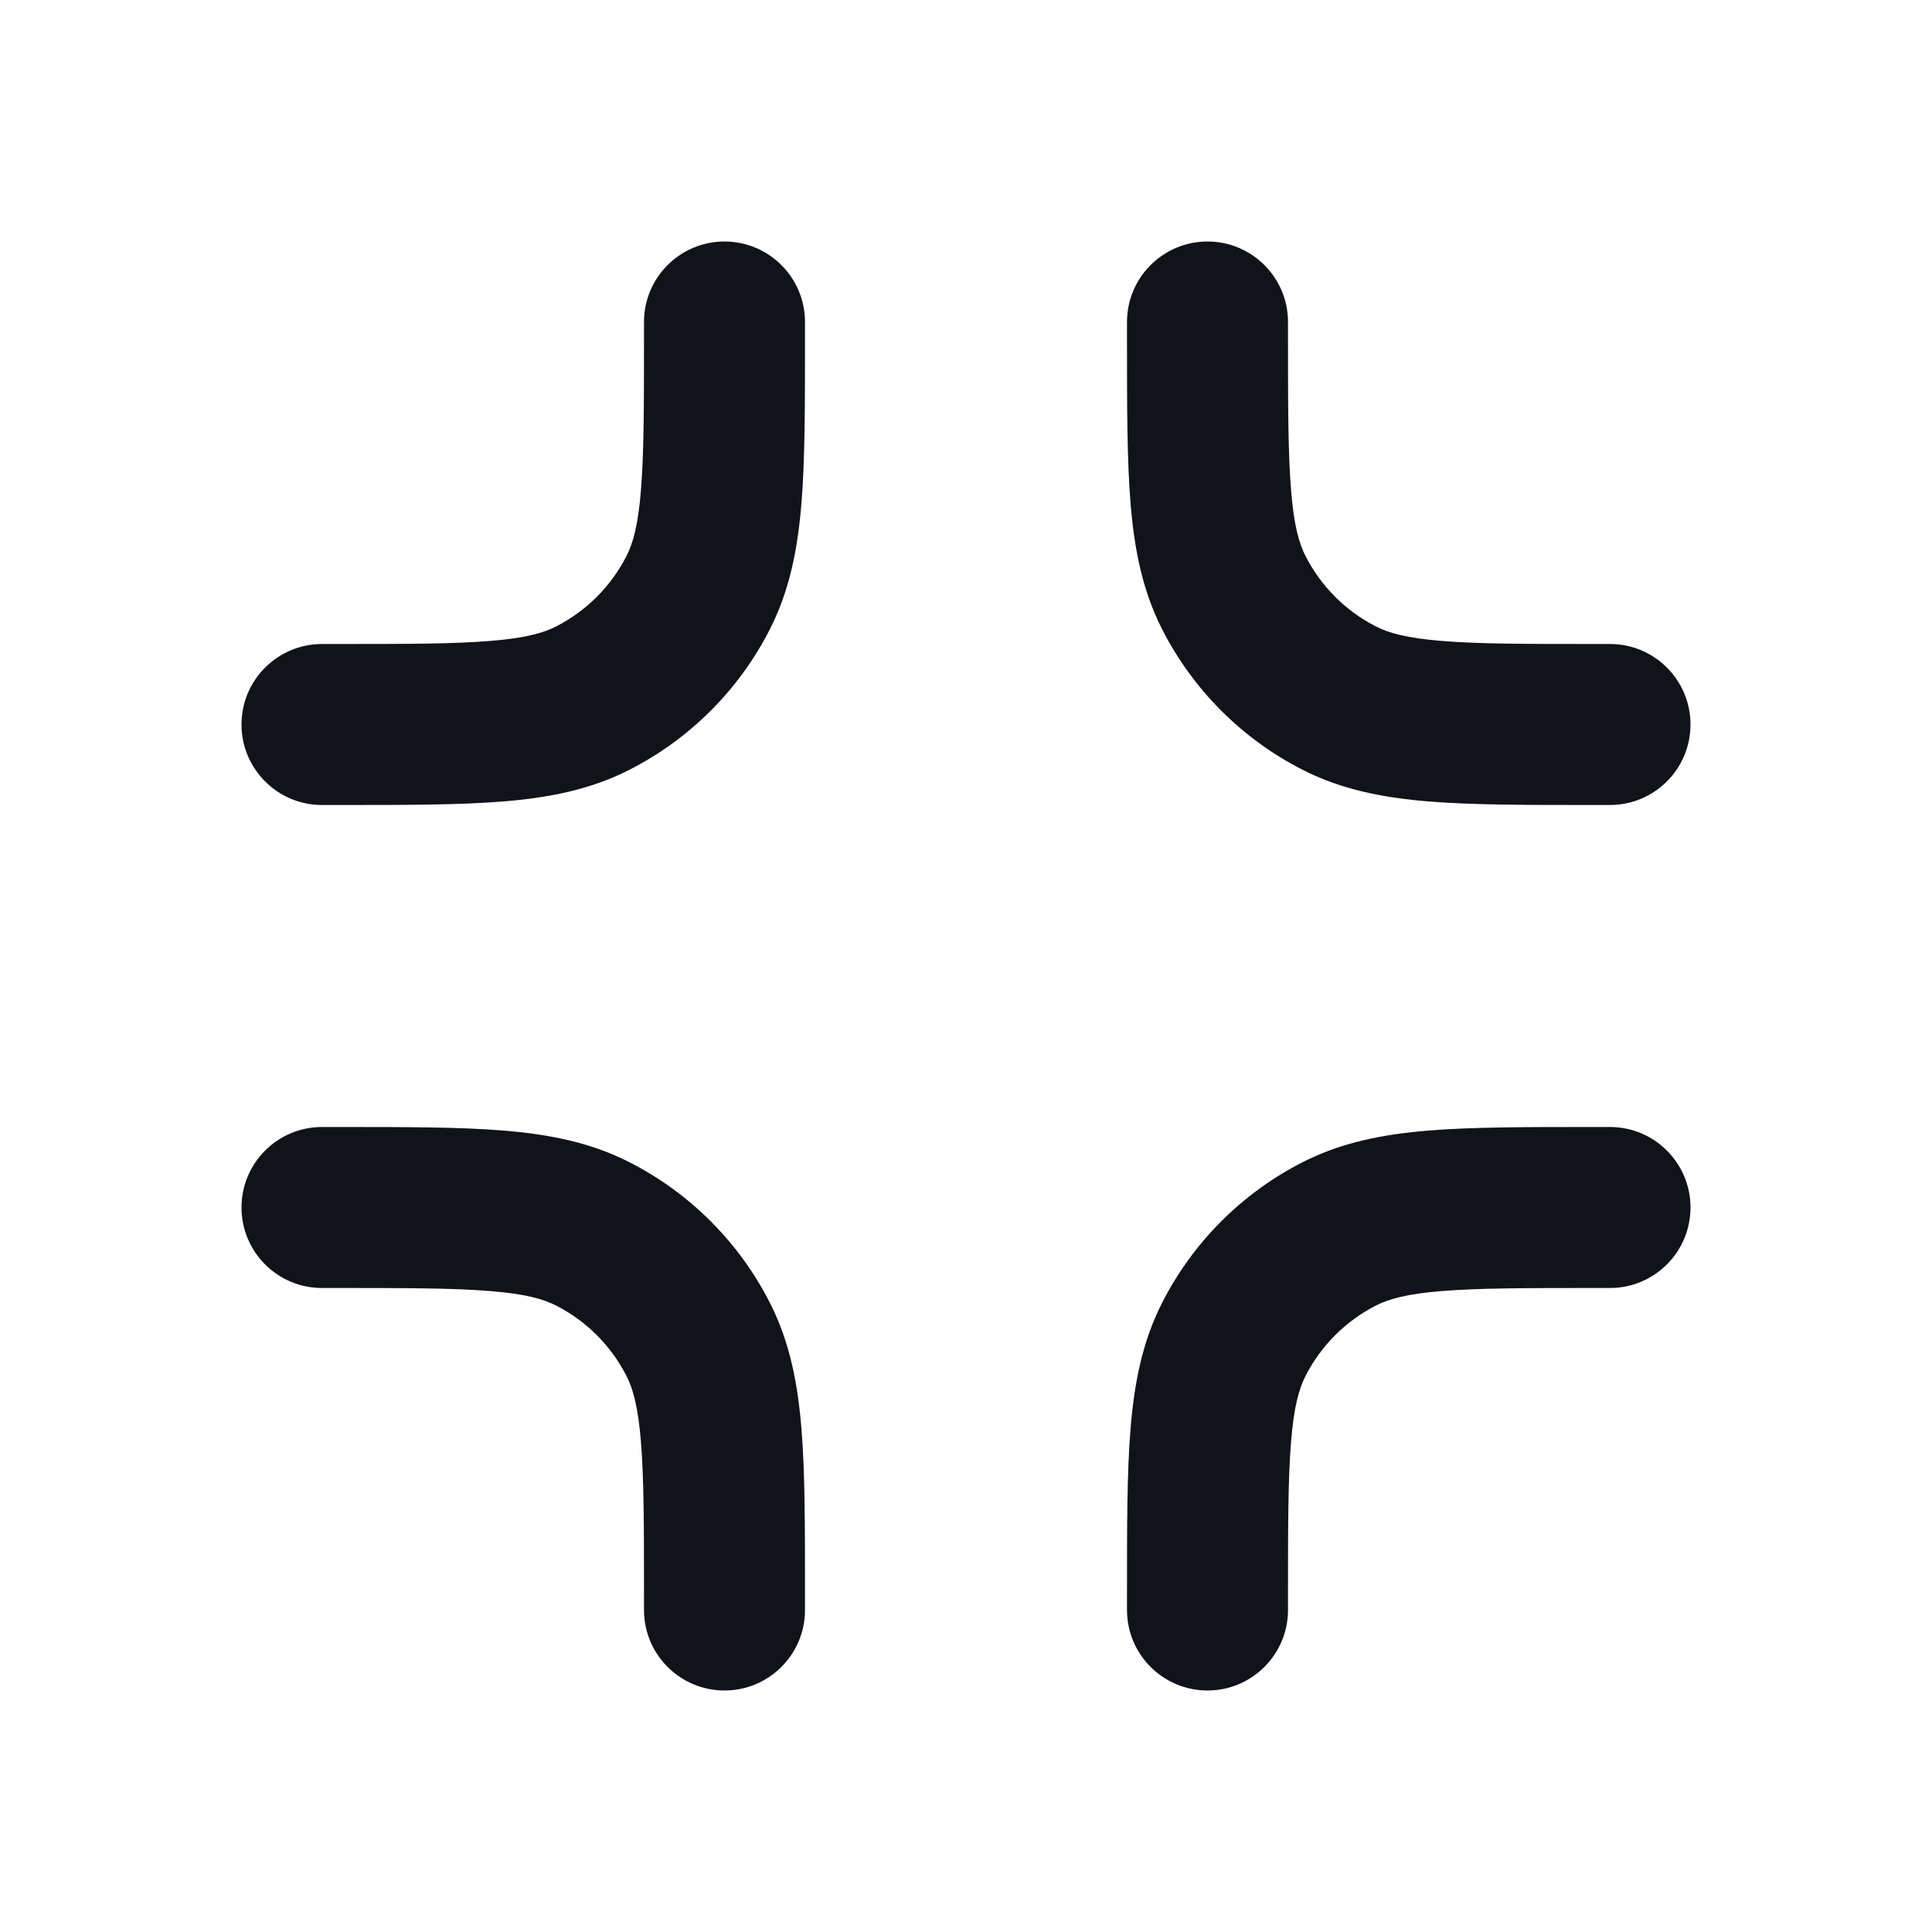 <svg width="24" height="24" viewBox="0 0 24 24" fill="none" xmlns="http://www.w3.org/2000/svg">
<path d="M9 3C8.448 3 8 3.448 8 4V4.2C8 5.057 7.999 5.639 7.962 6.089C7.927 6.527 7.862 6.752 7.782 6.908C7.59 7.284 7.284 7.59 6.908 7.782C6.752 7.862 6.527 7.927 6.089 7.962C5.639 7.999 5.057 8 4.2 8H4C3.448 8 3 8.448 3 9C3 9.552 3.448 10 4 10H4.241C5.046 10 5.711 10 6.252 9.956C6.814 9.91 7.331 9.811 7.816 9.564C8.569 9.181 9.181 8.569 9.564 7.816C9.811 7.331 9.91 6.814 9.956 6.252C10 5.711 10 5.046 10 4.241L10 4C10 3.448 9.552 3 9 3Z" fill="#12131A"/>
<path d="M8 20C8 20.552 8.448 21 9 21C9.552 21 10 20.552 10 20L10 19.759C10 18.954 10 18.289 9.956 17.748C9.91 17.186 9.811 16.669 9.564 16.184C9.181 15.431 8.569 14.819 7.816 14.436C7.331 14.189 6.814 14.09 6.252 14.044C5.711 14 5.046 14 4.241 14H4C3.448 14 3 14.448 3 15C3 15.552 3.448 16 4 16H4.2C5.057 16 5.639 16.001 6.089 16.038C6.527 16.073 6.752 16.138 6.908 16.218C7.284 16.41 7.59 16.716 7.782 17.092C7.862 17.248 7.927 17.473 7.962 17.911C7.999 18.361 8 18.943 8 19.8V20Z" fill="#12131A"/>
<path d="M16 20C16 20.552 15.552 21 15 21C14.448 21 14 20.552 14 20V19.759C14 18.954 14 18.289 14.044 17.748C14.09 17.186 14.189 16.669 14.436 16.184C14.819 15.431 15.431 14.819 16.184 14.436C16.669 14.189 17.186 14.09 17.748 14.044C18.289 14 18.954 14 19.759 14H20C20.552 14 21 14.448 21 15C21 15.552 20.552 16 20 16H19.8C18.943 16 18.361 16.001 17.911 16.038C17.473 16.073 17.248 16.138 17.092 16.218C16.716 16.41 16.41 16.716 16.218 17.092C16.138 17.248 16.073 17.473 16.038 17.911C16.001 18.361 16 18.943 16 19.8V20Z" fill="#12131A"/>
<path d="M16 4C16 3.448 15.552 3 15 3C14.448 3 14 3.448 14 4L14 4.241C14 5.046 14 5.711 14.044 6.252C14.09 6.814 14.189 7.331 14.436 7.816C14.819 8.569 15.431 9.181 16.184 9.564C16.669 9.811 17.186 9.91 17.748 9.956C18.289 10 18.954 10 19.759 10H20C20.552 10 21 9.552 21 9C21 8.448 20.552 8 20 8H19.8C18.943 8 18.361 7.999 17.911 7.962C17.473 7.927 17.248 7.862 17.092 7.782C16.716 7.59 16.41 7.284 16.218 6.908C16.138 6.752 16.073 6.527 16.038 6.089C16.001 5.639 16 5.057 16 4.2V4Z" fill="#12131A"/>
</svg>
